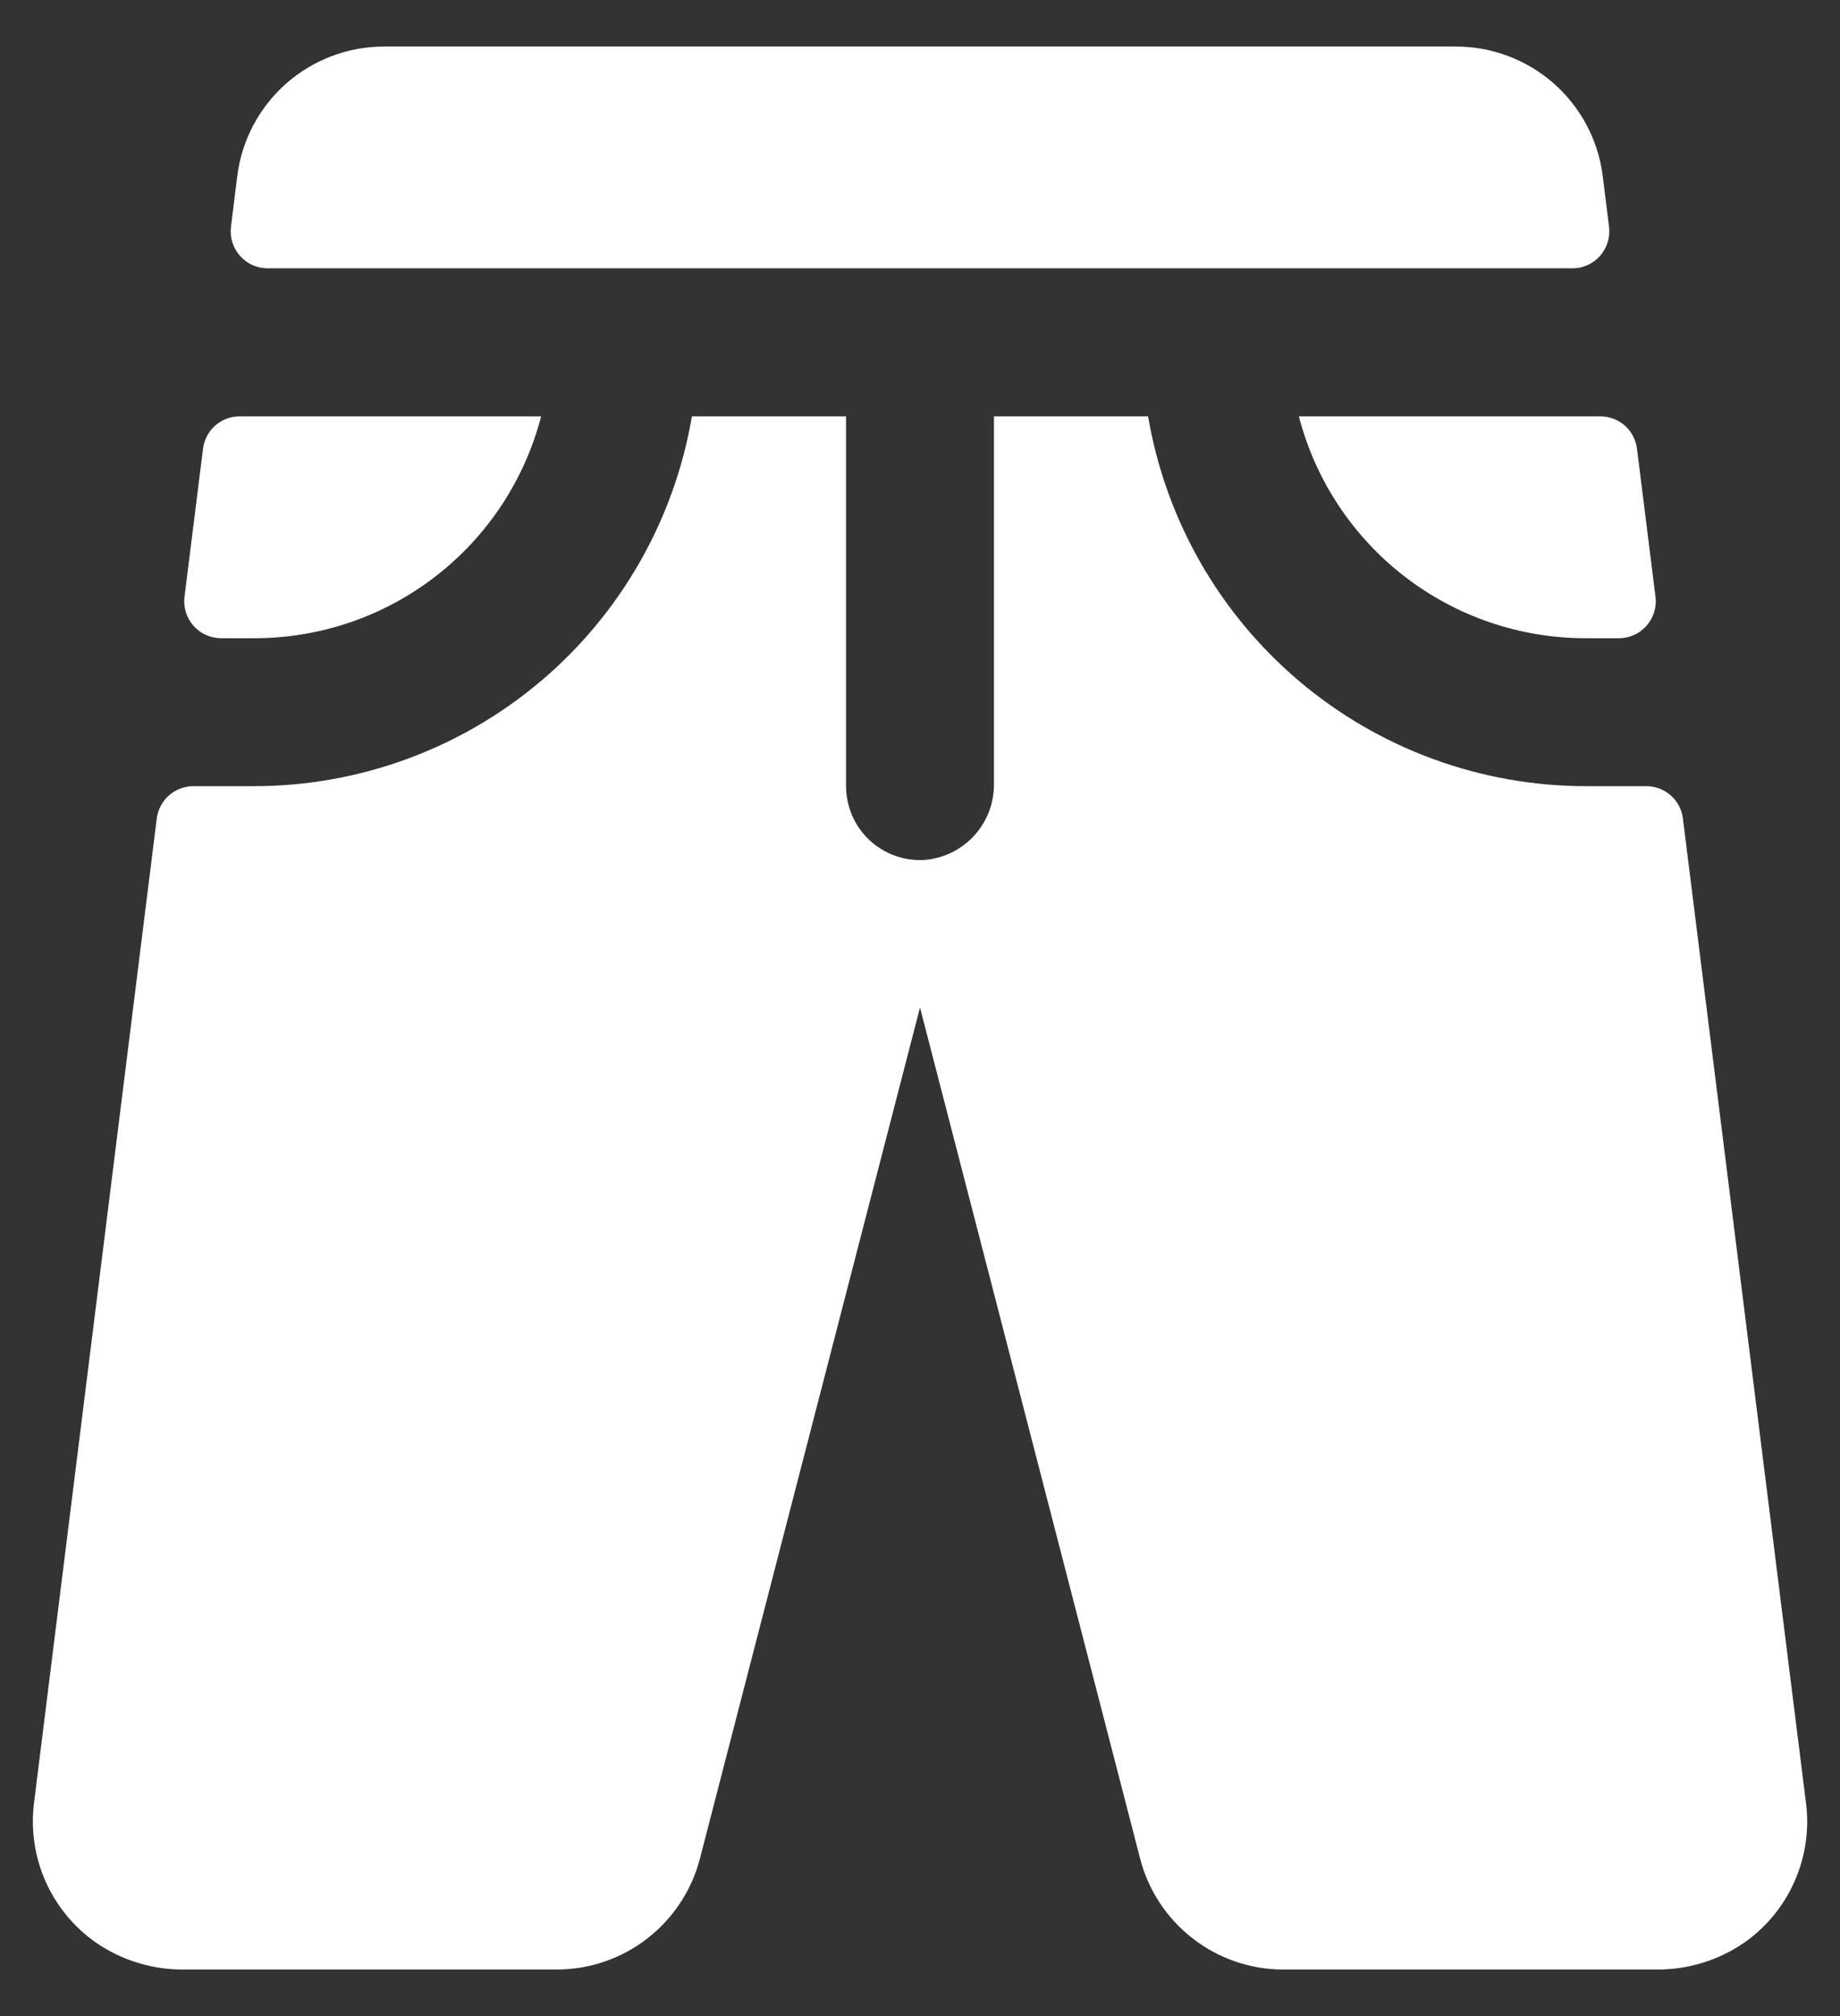 <svg width="21" height="23" viewBox="0 0 21 23" fill="none" xmlns="http://www.w3.org/2000/svg">
<rect x="0" y="0" width="21" height="23" fill="#333333" stroke="none"/>
<path d="M2.636 2.588L2.708 2.008C2.759 1.6 2.958 1.225 3.266 0.953C3.575 0.681 3.972 0.531 4.383 0.531H16.617C17.028 0.531 17.425 0.681 17.734 0.953C18.042 1.225 18.241 1.6 18.292 2.008L18.364 2.587C18.371 2.647 18.366 2.707 18.348 2.765C18.33 2.822 18.3 2.875 18.261 2.92C18.221 2.965 18.172 3.001 18.116 3.025C18.062 3.05 18.002 3.062 17.942 3.061H3.055C2.995 3.061 2.936 3.049 2.882 3.024C2.827 3 2.779 2.964 2.739 2.919C2.699 2.874 2.67 2.822 2.652 2.764C2.634 2.707 2.629 2.647 2.636 2.588ZM14.824 4.75C15.012 5.474 15.435 6.116 16.027 6.574C16.619 7.032 17.346 7.281 18.094 7.281H18.472C18.532 7.282 18.592 7.269 18.647 7.245C18.702 7.221 18.751 7.185 18.791 7.14C18.831 7.095 18.861 7.042 18.879 6.984C18.896 6.927 18.902 6.866 18.894 6.807L18.683 5.119C18.67 5.017 18.62 4.922 18.543 4.854C18.465 4.786 18.365 4.749 18.262 4.75H14.824ZM2.528 7.281H2.906C3.655 7.281 4.381 7.032 4.973 6.574C5.565 6.116 5.988 5.474 6.176 4.75H2.739C2.635 4.749 2.535 4.786 2.457 4.854C2.38 4.922 2.33 5.017 2.317 5.119L2.106 6.807C2.098 6.866 2.104 6.927 2.121 6.984C2.139 7.042 2.169 7.095 2.209 7.14C2.249 7.185 2.298 7.221 2.353 7.245C2.408 7.269 2.468 7.282 2.528 7.281ZM20.612 20.57L19.207 9.338C19.195 9.235 19.145 9.141 19.067 9.073C18.989 9.005 18.889 8.968 18.786 8.969H18.094C16.898 8.967 15.741 8.543 14.828 7.771C13.915 6.999 13.304 5.929 13.103 4.75H11.344V8.94C11.347 9.158 11.267 9.369 11.121 9.53C10.975 9.691 10.773 9.792 10.556 9.81C10.441 9.818 10.325 9.802 10.216 9.763C10.107 9.724 10.007 9.663 9.923 9.584C9.838 9.505 9.771 9.409 9.725 9.303C9.68 9.197 9.656 9.082 9.656 8.967V4.75H7.897C7.696 5.929 7.085 6.999 6.172 7.771C5.259 8.543 4.102 8.967 2.906 8.969H2.211C2.108 8.968 2.008 9.005 1.93 9.073C1.852 9.141 1.802 9.235 1.789 9.338L0.388 20.57C0.35 20.875 0.396 21.184 0.52 21.464C0.645 21.745 0.844 21.986 1.095 22.162C1.392 22.366 1.744 22.473 2.104 22.469H6.354C6.729 22.469 7.094 22.344 7.39 22.113C7.686 21.883 7.897 21.561 7.99 21.197L10.5 11.494L13.009 21.191C13.1 21.555 13.311 21.88 13.608 22.111C13.904 22.343 14.27 22.469 14.646 22.469H18.896C19.256 22.474 19.608 22.367 19.905 22.164C20.157 21.988 20.356 21.747 20.48 21.466C20.605 21.185 20.651 20.875 20.612 20.57Z" fill="white"/>
</svg>
